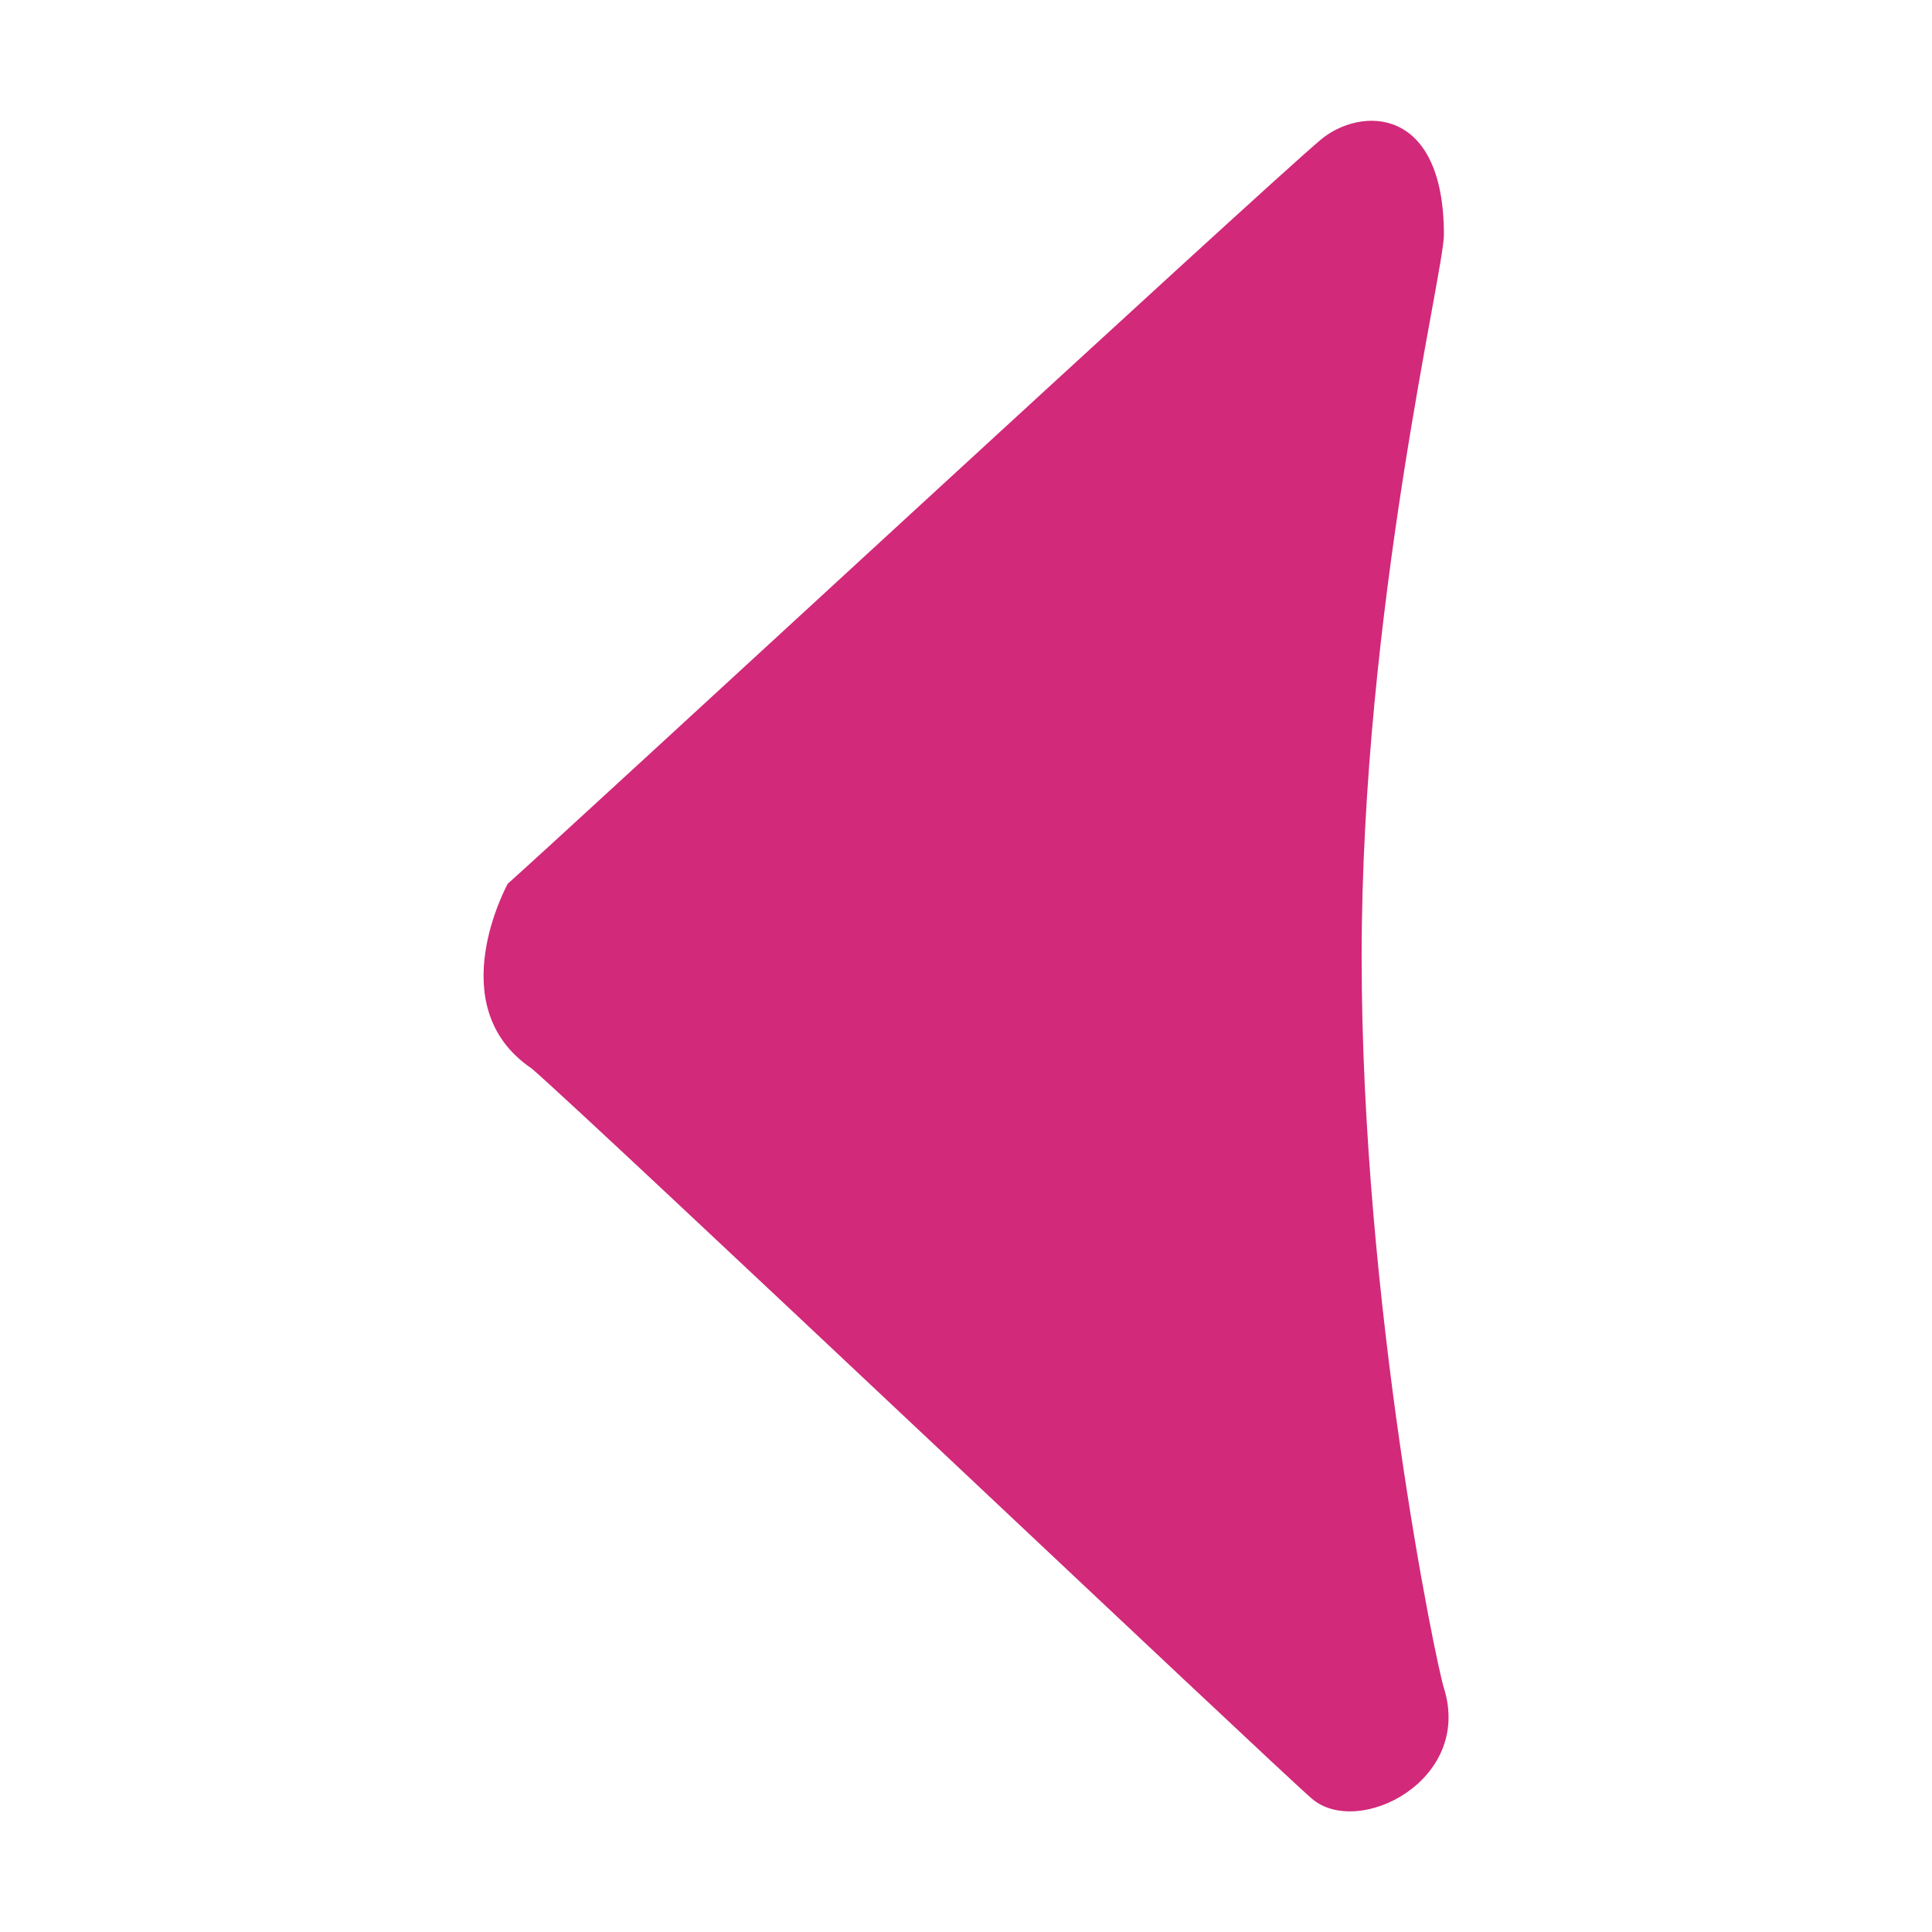 <?xml version="1.0" standalone="no"?><!DOCTYPE svg PUBLIC "-//W3C//DTD SVG 1.1//EN" "http://www.w3.org/Graphics/SVG/1.1/DTD/svg11.dtd"><svg t="1651559794205" class="icon" viewBox="0 0 1024 1024" version="1.1" xmlns="http://www.w3.org/2000/svg" p-id="3347" xmlns:xlink="http://www.w3.org/1999/xlink" width="32" height="32"><defs><style type="text/css"></style></defs><path d="M765.3 124.4c0 20-43.6 198.6-43.6 382.8 0 184.1 39.4 374.4 43.6 387.5 15.4 49-45.4 79.6-69.9 58.7-19.6-16.8-379.9-358-413.5-387-48.9-33-12.7-98-12.8-98 24.2-21.2 402.5-370.8 431.1-394.5 21-17.4 65.1-18.1 65.1 50.5z" fill="#d2297a" p-id="3348"></path></svg>